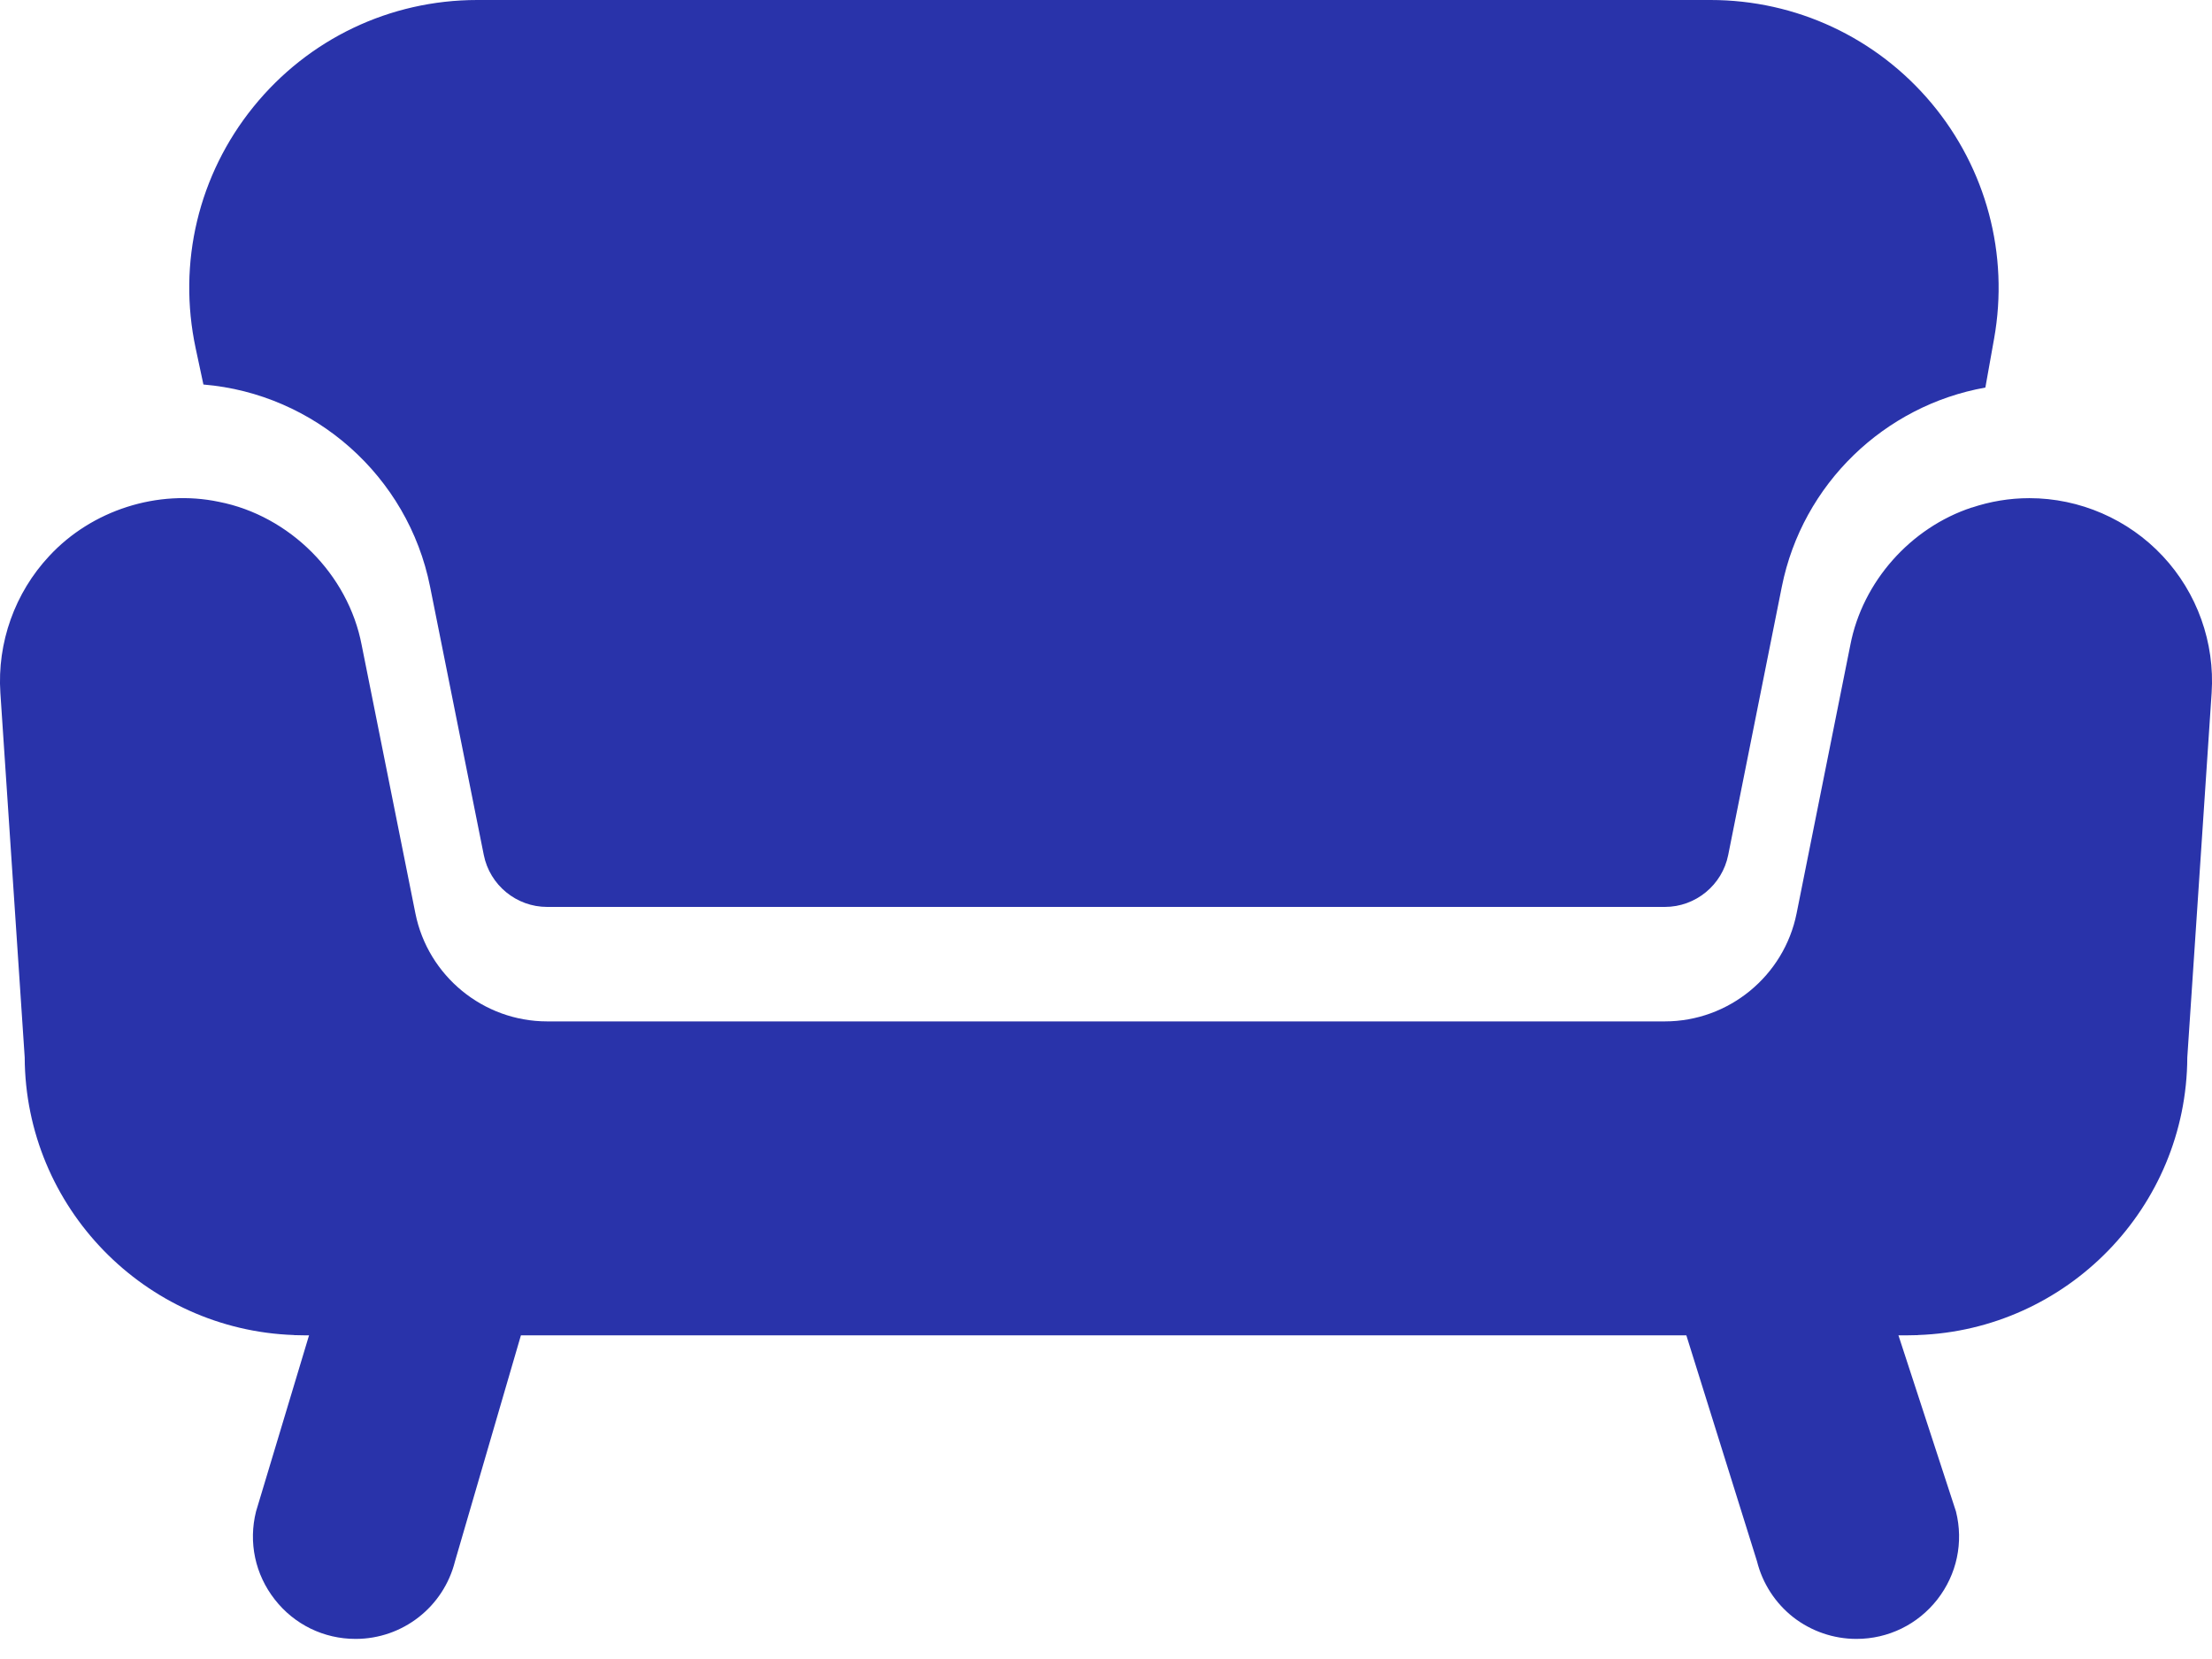 <svg width="24" height="18" viewBox="0 0 24 18" fill="none" xmlns="http://www.w3.org/2000/svg">
<path d="M3.5 14L2.778 16.399C2.694 16.734 2.768 17.082 2.981 17.354C3.193 17.626 3.513 17.782 3.858 17.782C4.369 17.782 4.813 17.435 4.937 16.939L5.791 14.011H3.793C3.694 14.011 3.596 14.008 3.5 14ZM20.435 13.989C20.339 13.996 20.241 14 20.142 14H18.144L19.063 16.939C19.123 17.18 19.262 17.394 19.457 17.547C19.653 17.699 19.894 17.782 20.142 17.782C20.487 17.782 20.807 17.626 21.02 17.354C21.232 17.082 21.306 16.734 21.222 16.399L20.435 13.989ZM2.207 4.172C3.411 4.272 4.426 5.163 4.666 6.364L5.249 9.276C5.314 9.603 5.603 9.84 5.936 9.84H18.064C18.397 9.84 18.686 9.603 18.751 9.276L19.333 6.364C19.557 5.248 20.449 4.399 21.541 4.205L21.636 3.673C21.799 2.761 21.551 1.83 20.956 1.119C20.36 0.408 19.487 0 18.56 0H5.178C4.23 0 3.345 0.423 2.749 1.16C2.153 1.897 1.925 2.852 2.123 3.779L2.207 4.172Z" fill="#2933AA"/>
<path d="M23.465 6.033C23.092 5.634 22.565 5.405 22.018 5.405C21.802 5.405 21.592 5.441 21.395 5.507L21.395 5.506C20.731 5.724 20.208 6.311 20.076 6.998L19.493 9.91C19.357 10.589 18.756 11.082 18.064 11.082H5.936C5.244 11.082 4.643 10.589 4.507 9.91L3.924 6.998C3.778 6.231 3.142 5.595 2.376 5.445L2.376 5.445C1.713 5.305 0.995 5.535 0.534 6.033C0.161 6.432 -0.032 6.973 0.004 7.518L0.268 11.473C0.275 13.101 1.574 14.429 3.19 14.485L3.19 14.486C3.225 14.487 3.26 14.488 3.296 14.488H20.704C20.74 14.488 20.775 14.487 20.81 14.486L20.81 14.485C22.426 14.429 23.725 13.101 23.732 11.473L23.996 7.518C24.032 6.973 23.839 6.432 23.465 6.033Z" fill="#2933AA"/>
</svg>
